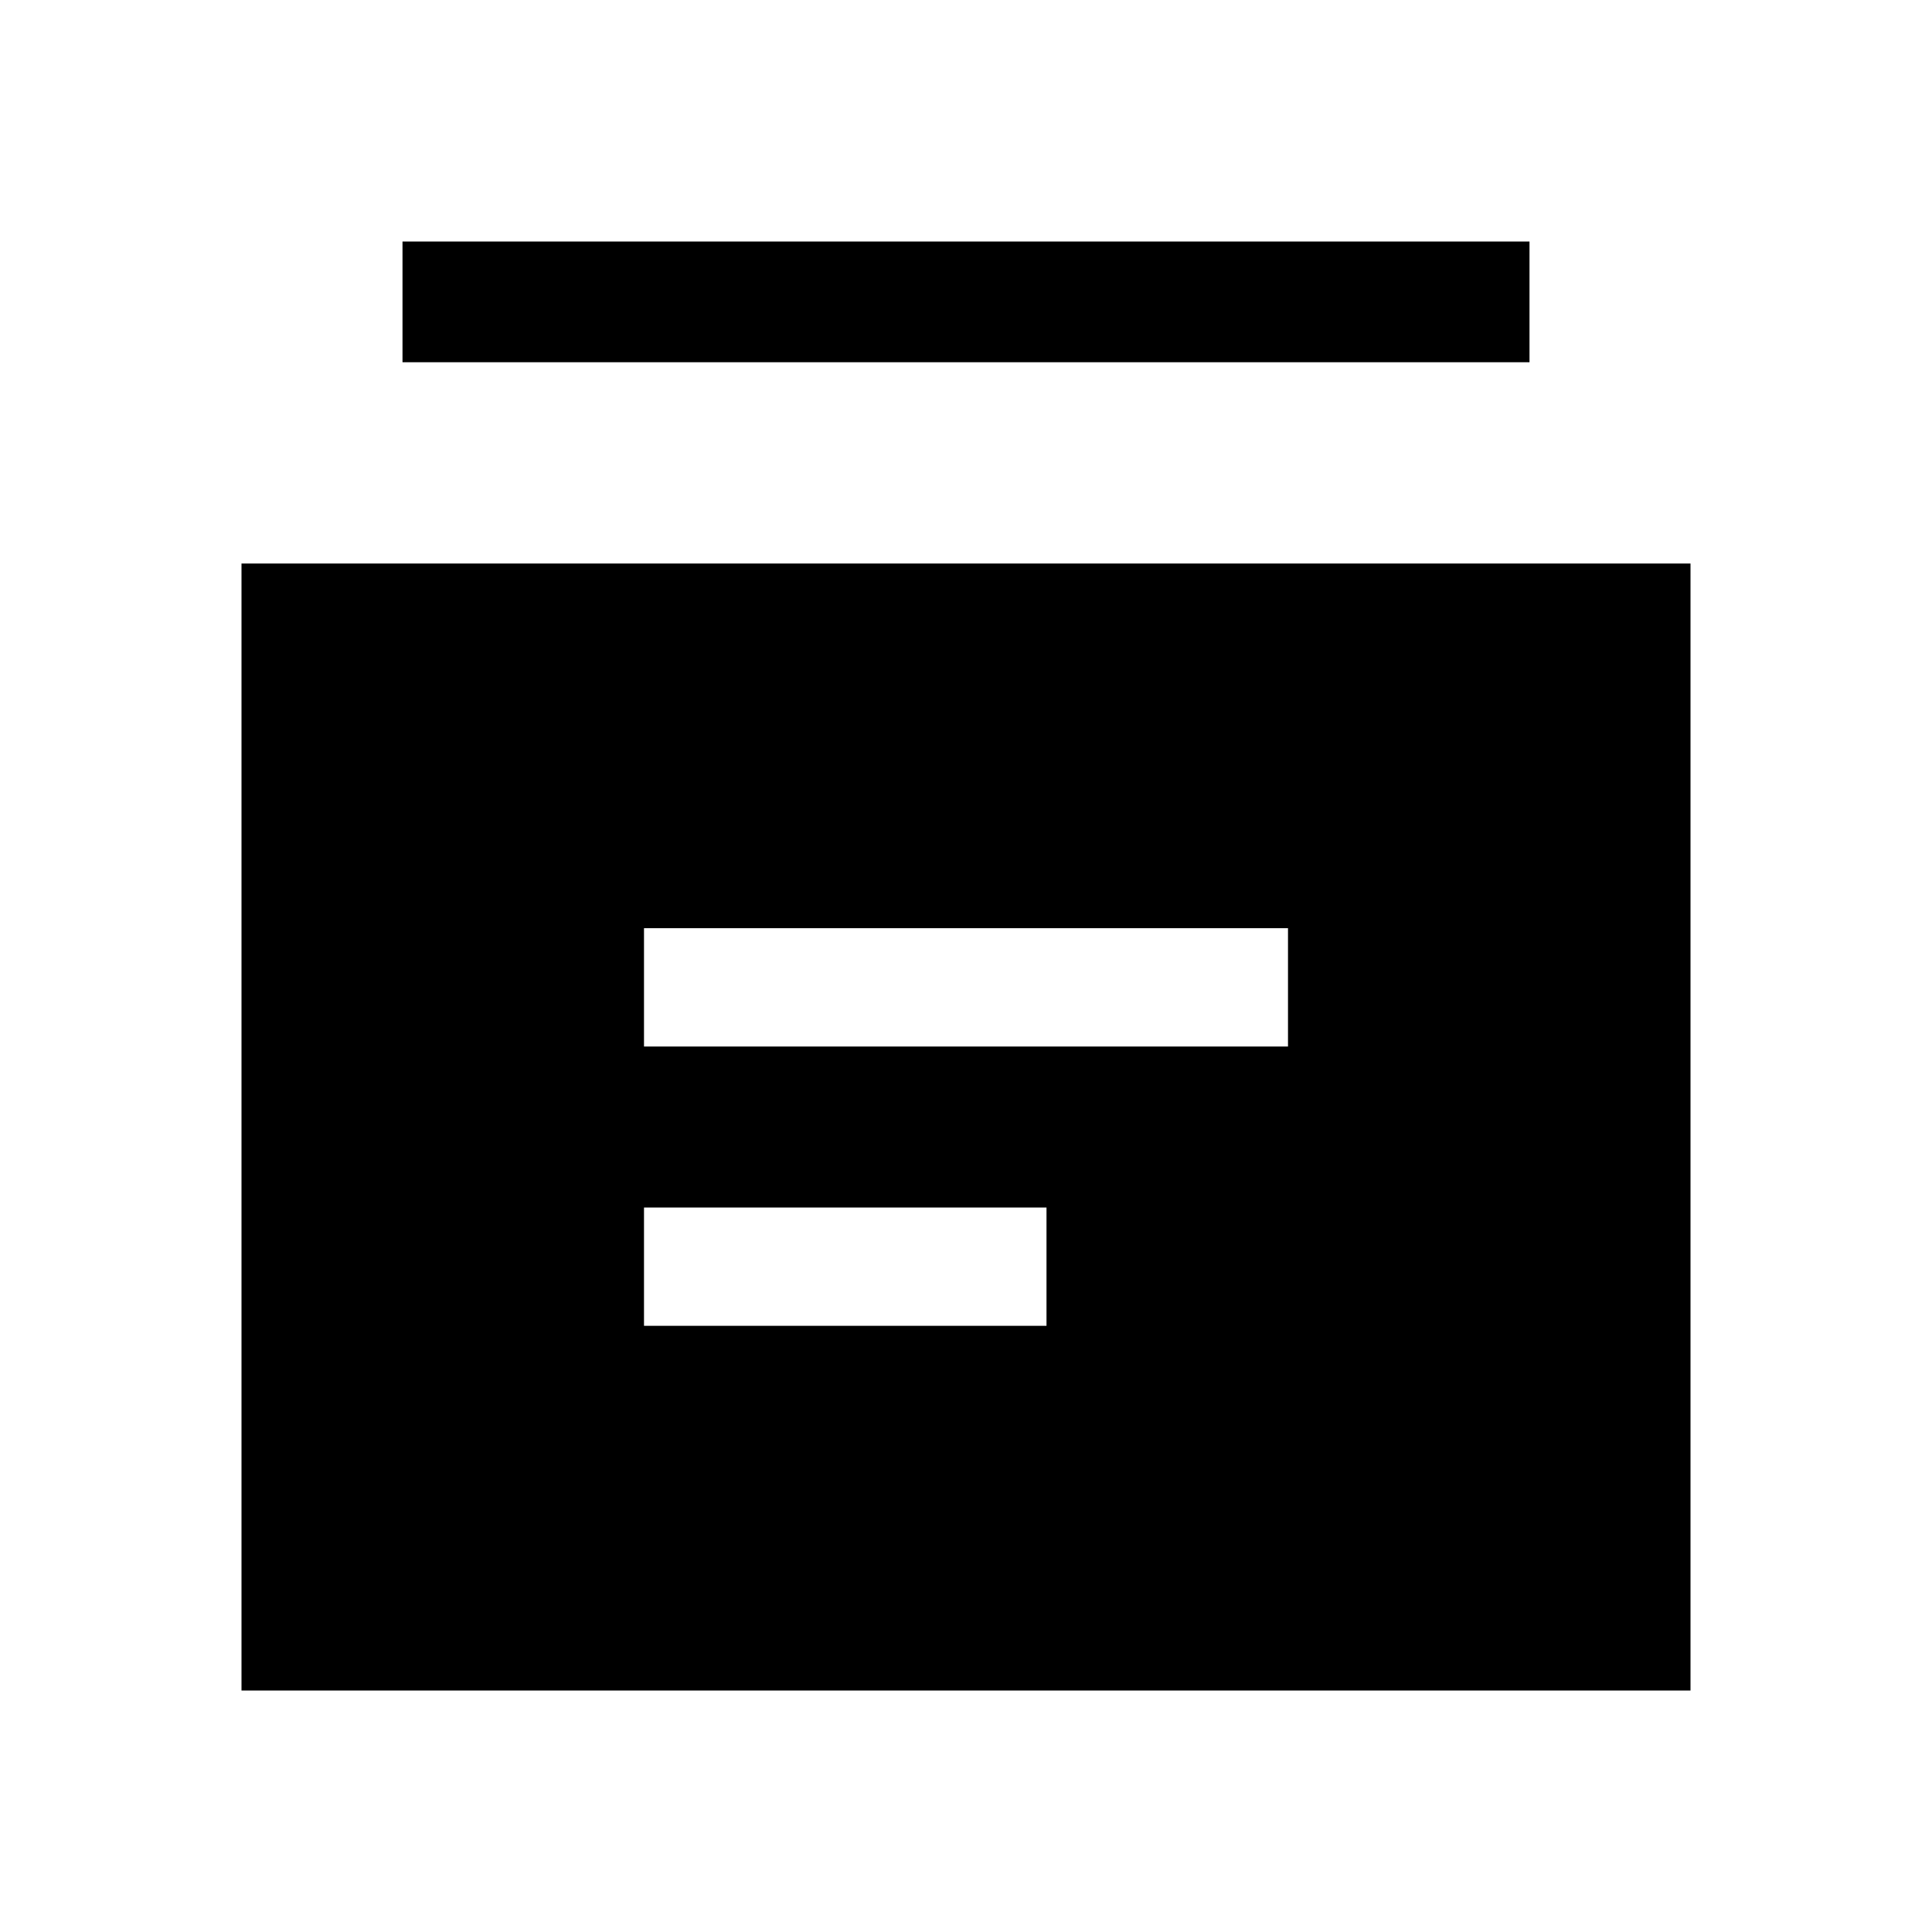 <svg id="Layer_1" data-name="Layer 1" xmlns="http://www.w3.org/2000/svg" viewBox="0 0 24 24"><title>iconoteka_library_add_m_f</title><path d="M19,3H5V4.5H19ZM3,7V21H21V7Zm10,9.47H8V15h5ZM16,13H8V11.53h8Z"/></svg>
